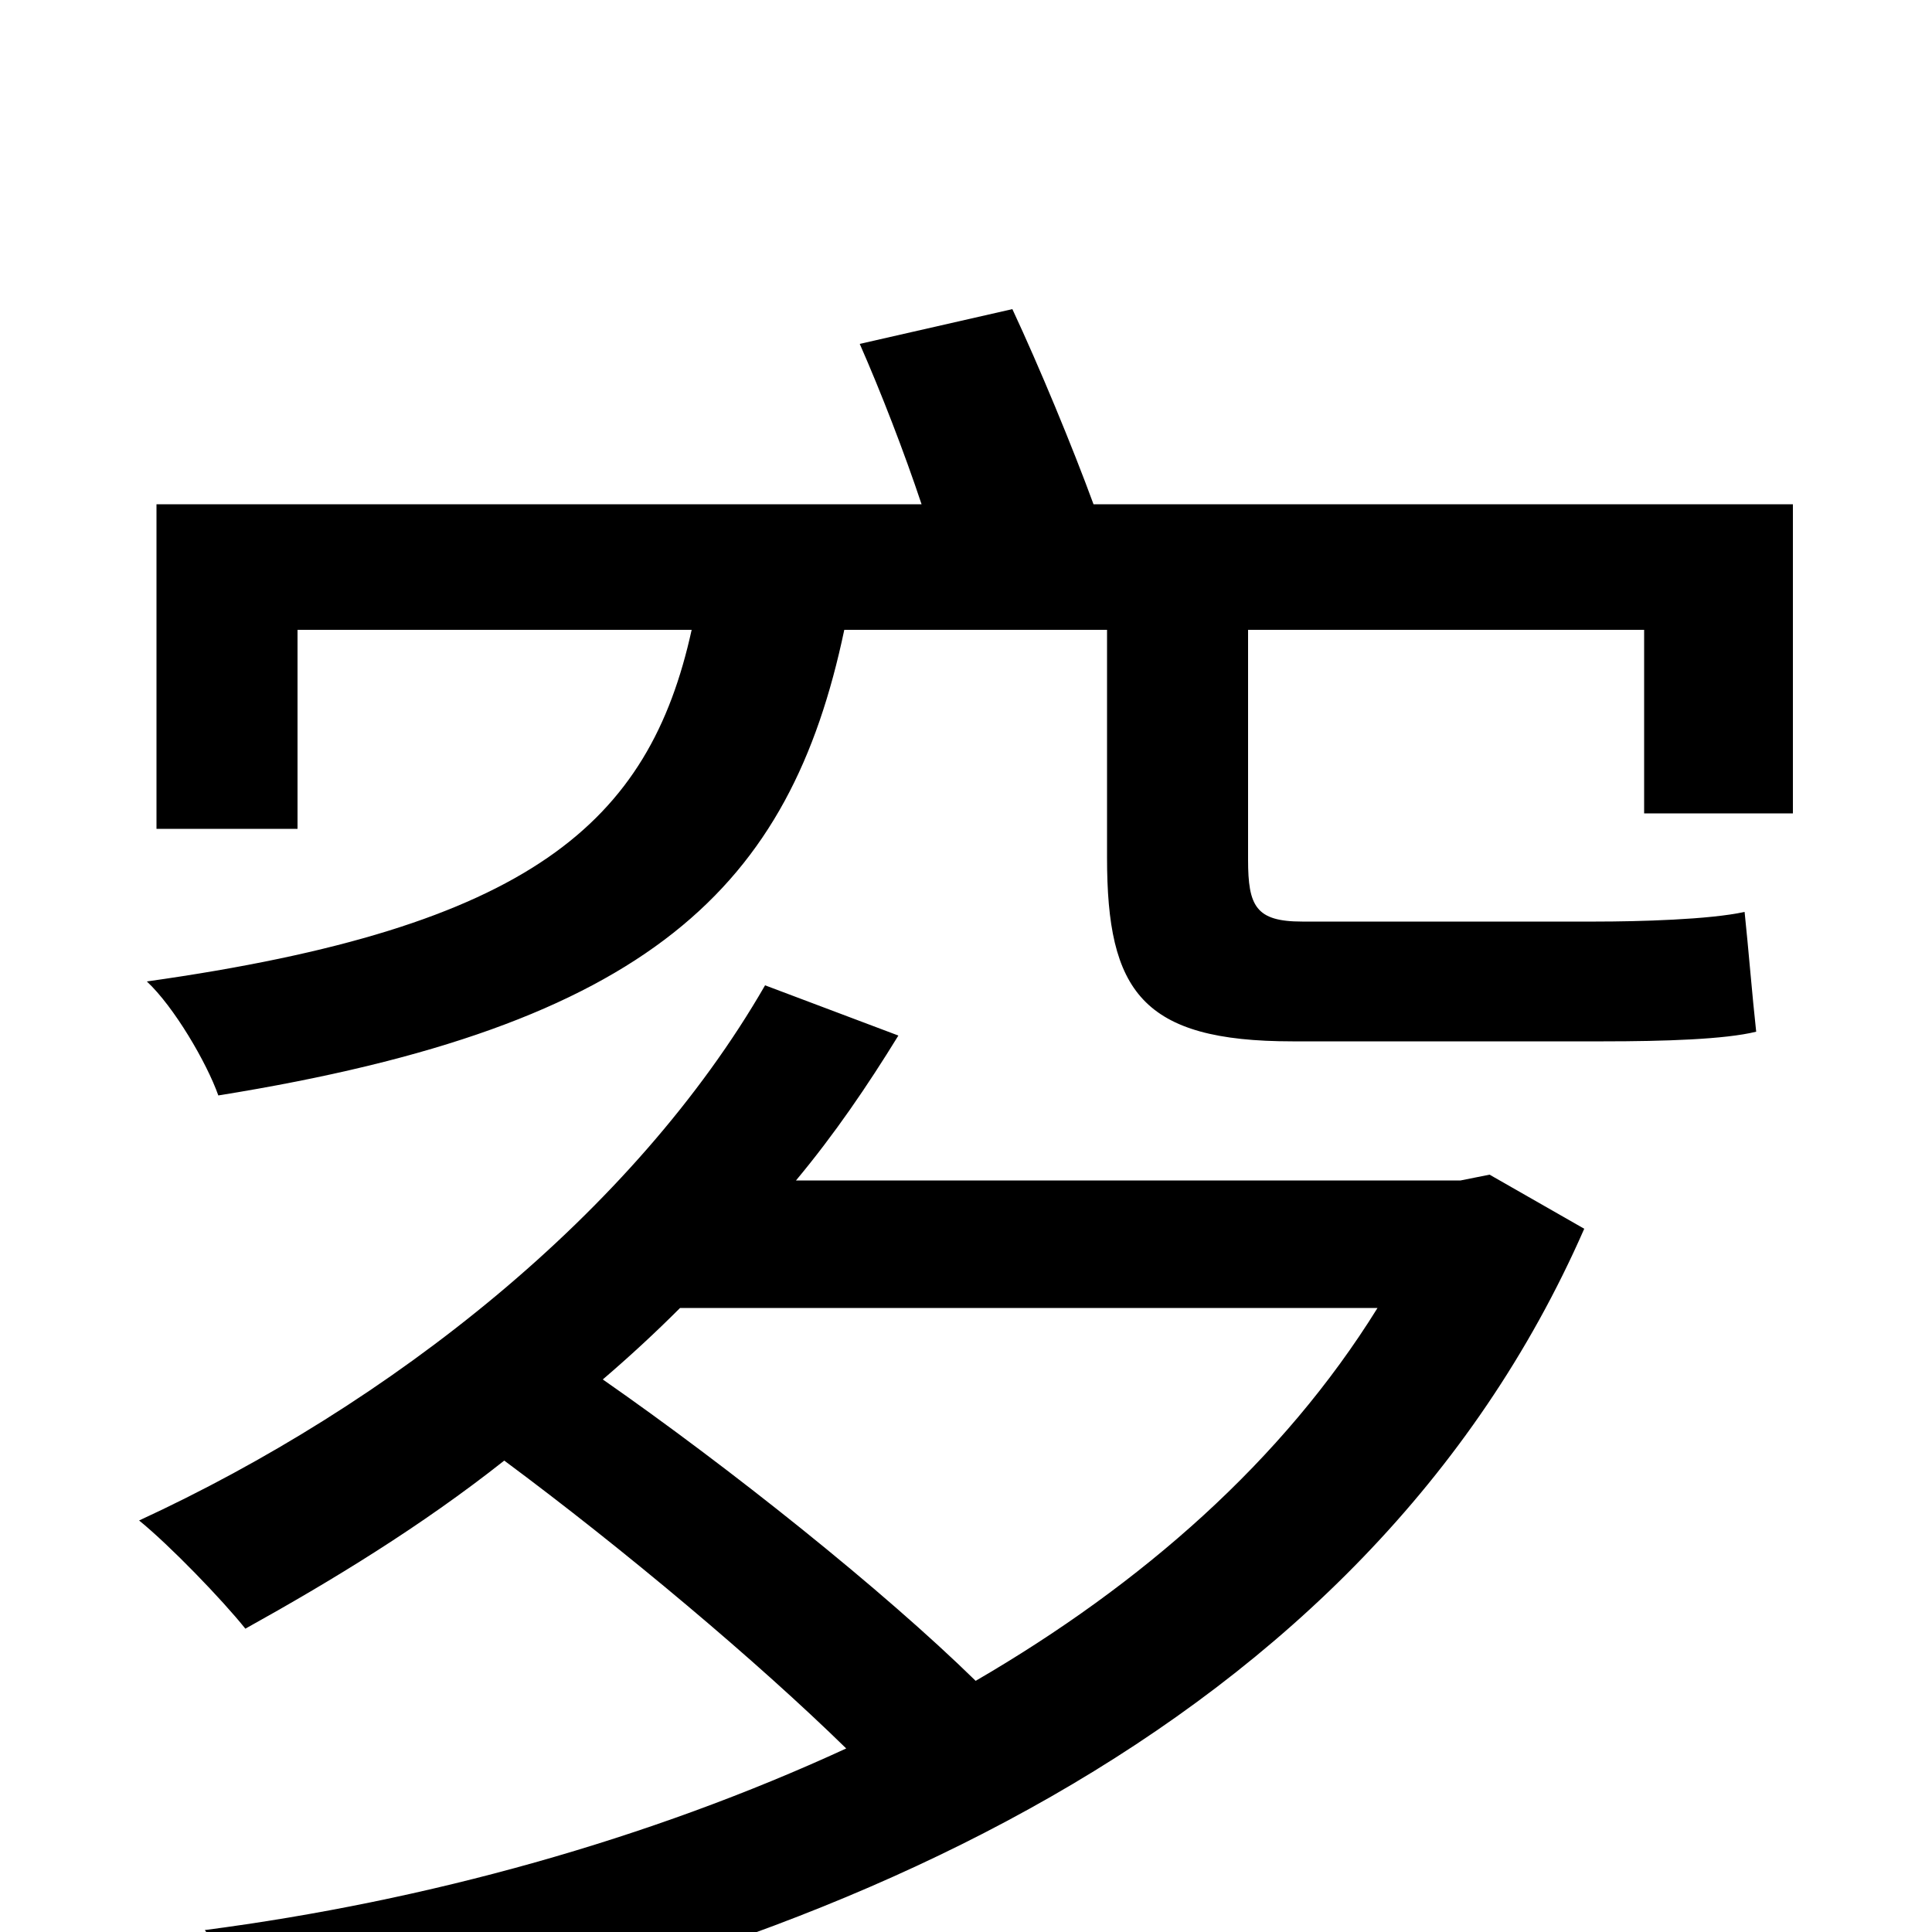 <svg xmlns="http://www.w3.org/2000/svg" viewBox="0 -1000 1000 1000">
	<path fill="#000000" d="M713 -323C664 -244 591 -180 505 -130C457 -177 378 -240 312 -286C326 -298 339 -310 352 -323ZM756 -389H412C432 -413 449 -438 465 -464L396 -490C328 -372 202 -273 72 -213C88 -200 115 -172 127 -157C172 -182 218 -210 261 -244C323 -198 392 -140 438 -95C336 -48 221 -16 106 -1C119 16 135 45 141 65C424 17 706 -104 820 -364L771 -392ZM928 -579V-739H566C555 -769 538 -810 524 -840L445 -822C456 -797 468 -766 477 -739H81V-571H154V-674H358C336 -574 275 -520 76 -492C90 -479 107 -450 113 -433C337 -469 409 -541 437 -674H573V-556C573 -487 591 -461 669 -461H830C861 -461 893 -462 909 -466C907 -484 905 -509 903 -528C885 -524 848 -523 826 -523H674C650 -523 646 -531 646 -555V-674H851V-579Z"/>
</svg>